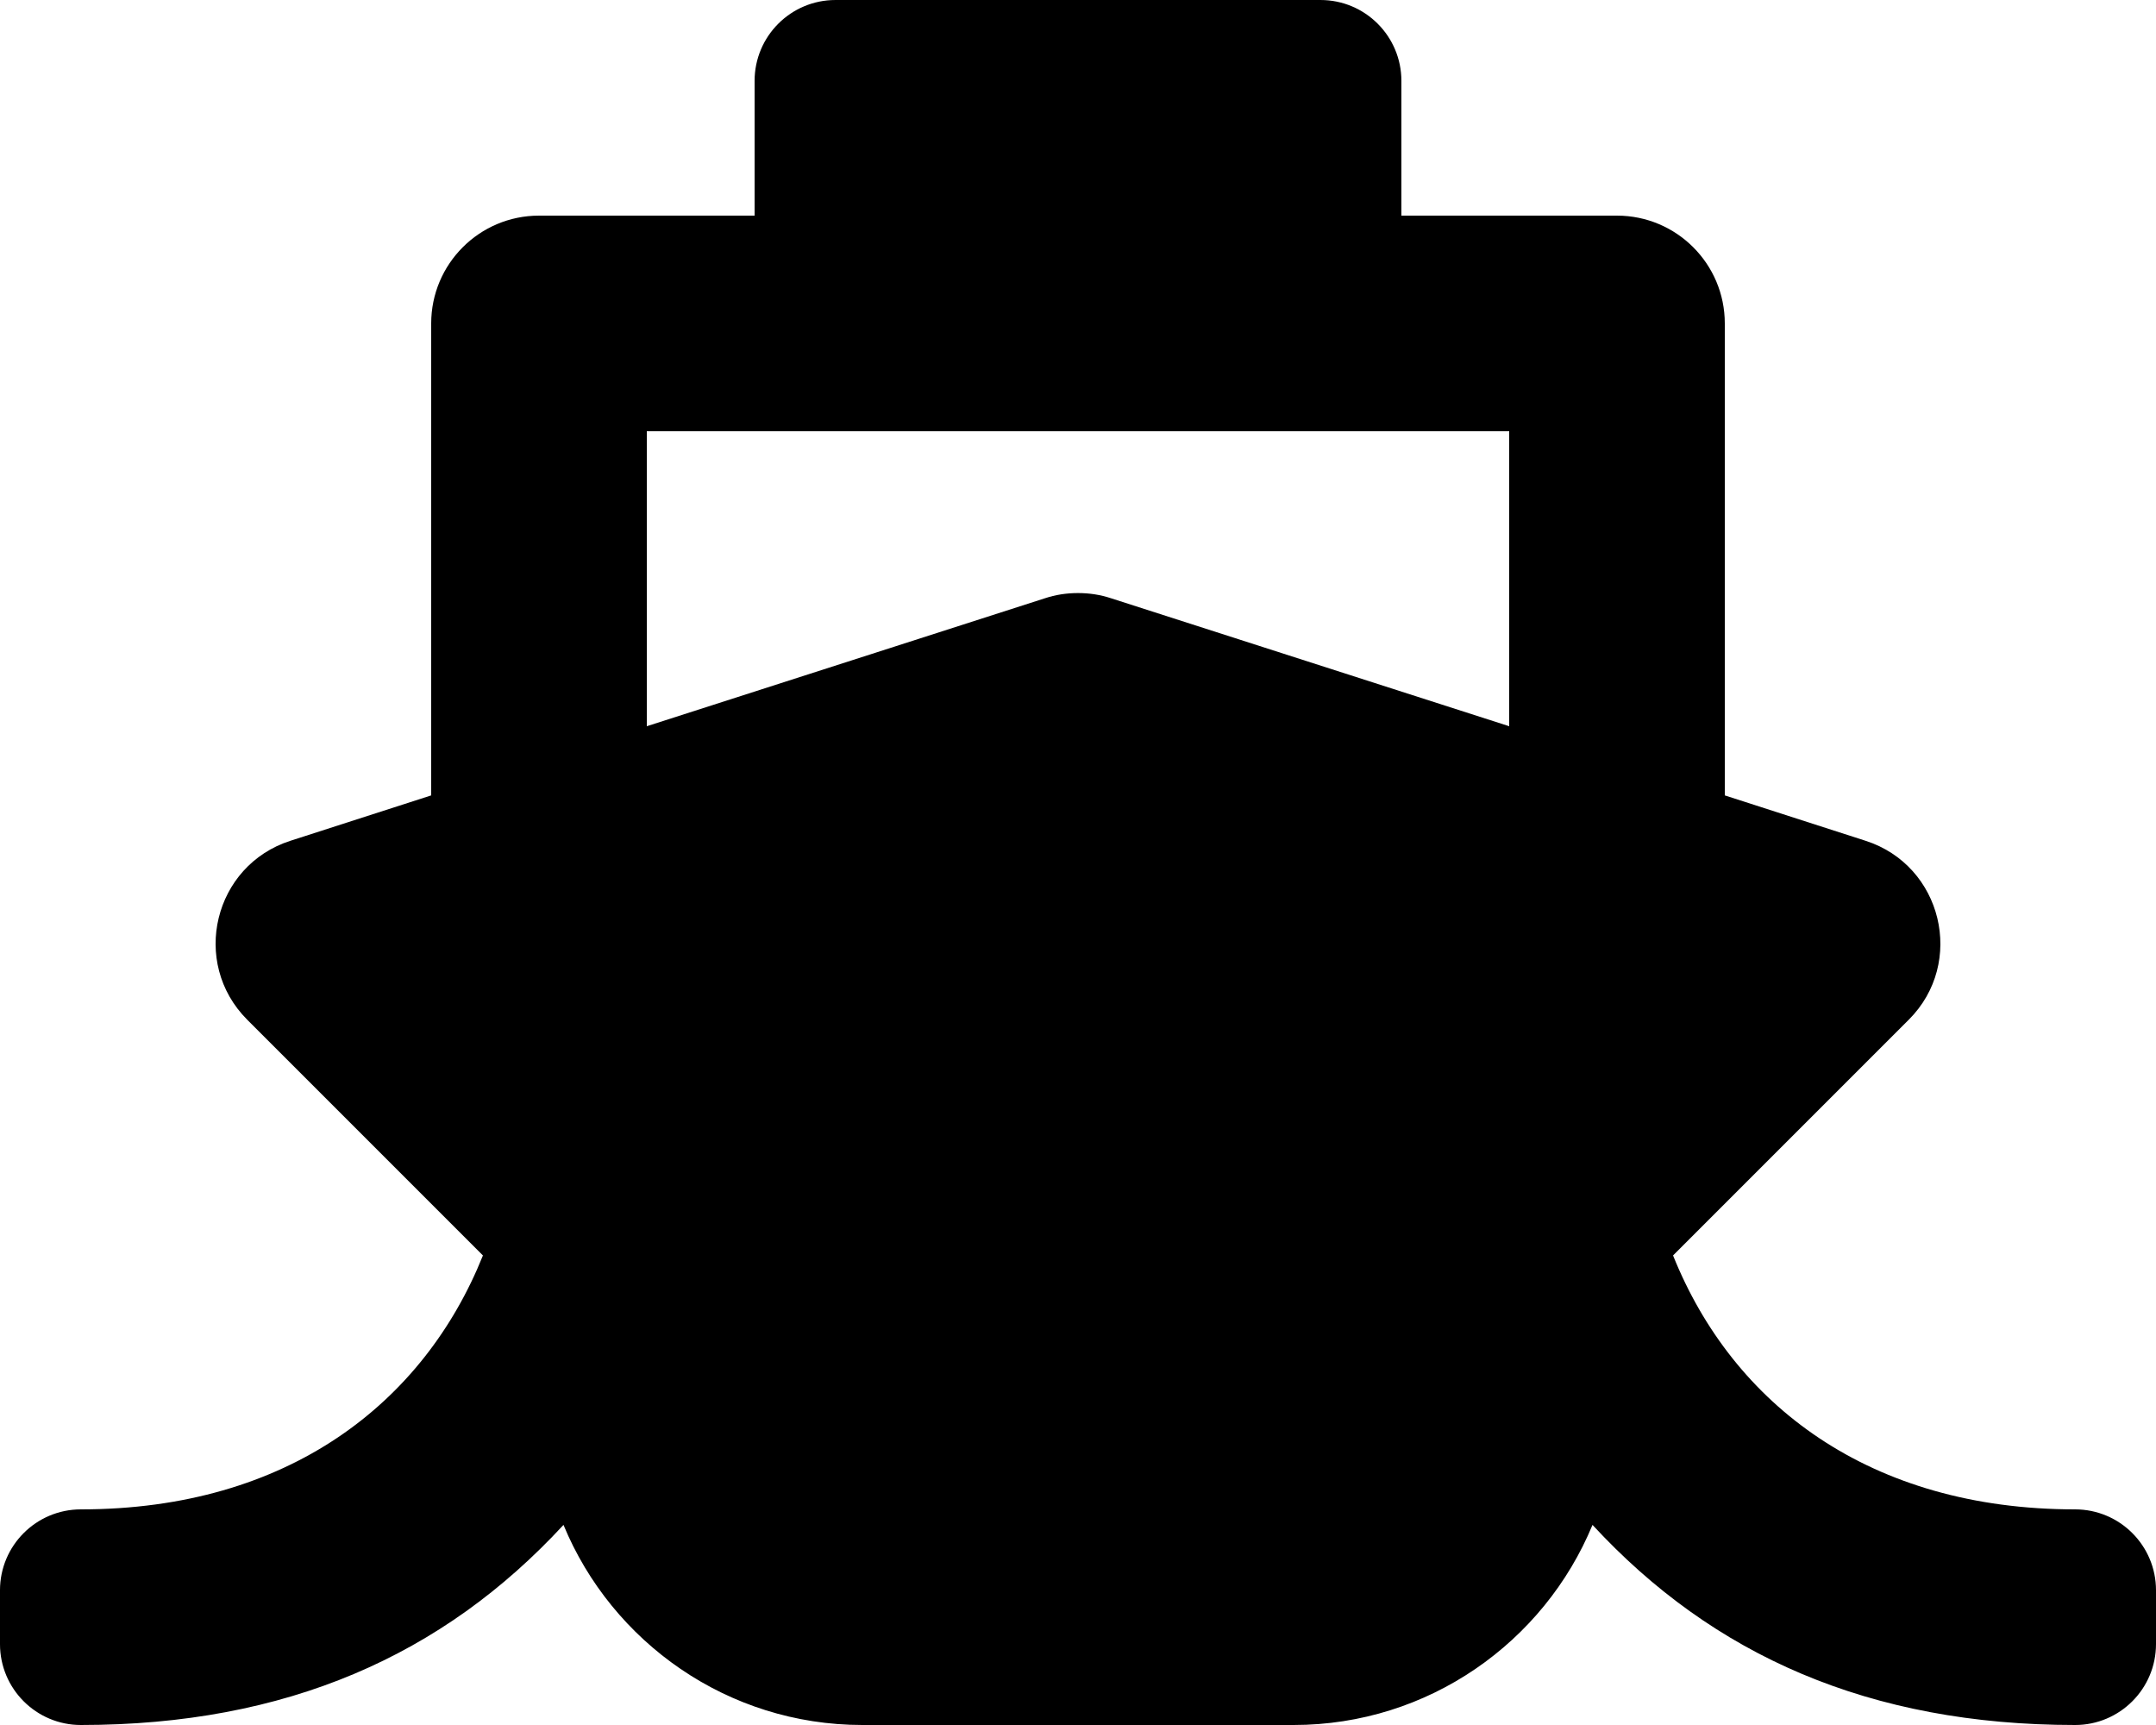 
  <svg height="1000" width="1250.0" xmlns="http://www.w3.org/2000/svg">
    <path d="m970 727.8c34.8 86.7 114.3 147.2 233.1 147.2 25.9 0 46.9 21 46.9 46.9v31.2c0 25.9-21 46.9-46.9 46.9-119.2 0-209.9-40.3-279.8-116-28.1 68-95.2 116-173.3 116h-250c-78.1 0-145.2-48-173.3-116-69.9 75.7-160.6 116-279.8 116-25.9 0-46.9-21-46.9-46.9v-31.2c0-25.9 21-46.9 46.9-46.9 120.3 0 198.9-61.9 233.1-147.2l-136.7-136.7c-33-33.1-19.4-89.4 25.1-103.7l81.6-26.3v-273.6c0-34.5 28-62.5 62.5-62.5h125v-78.1c0-25.9 21-46.9 46.9-46.9h281.2c25.9 0 46.9 21 46.9 46.9v78.1h125c34.5 0 62.5 28 62.5 62.5v273.6l81.6 26.3c44.5 14.3 58.1 70.7 25.1 103.7z m-595-477.8v171l230.9-74.2c6-2 12.4-3 19.1-3 6.7 0 13.1 1 19.1 3l230.9 74.2v-171h-500z" />
  </svg>
